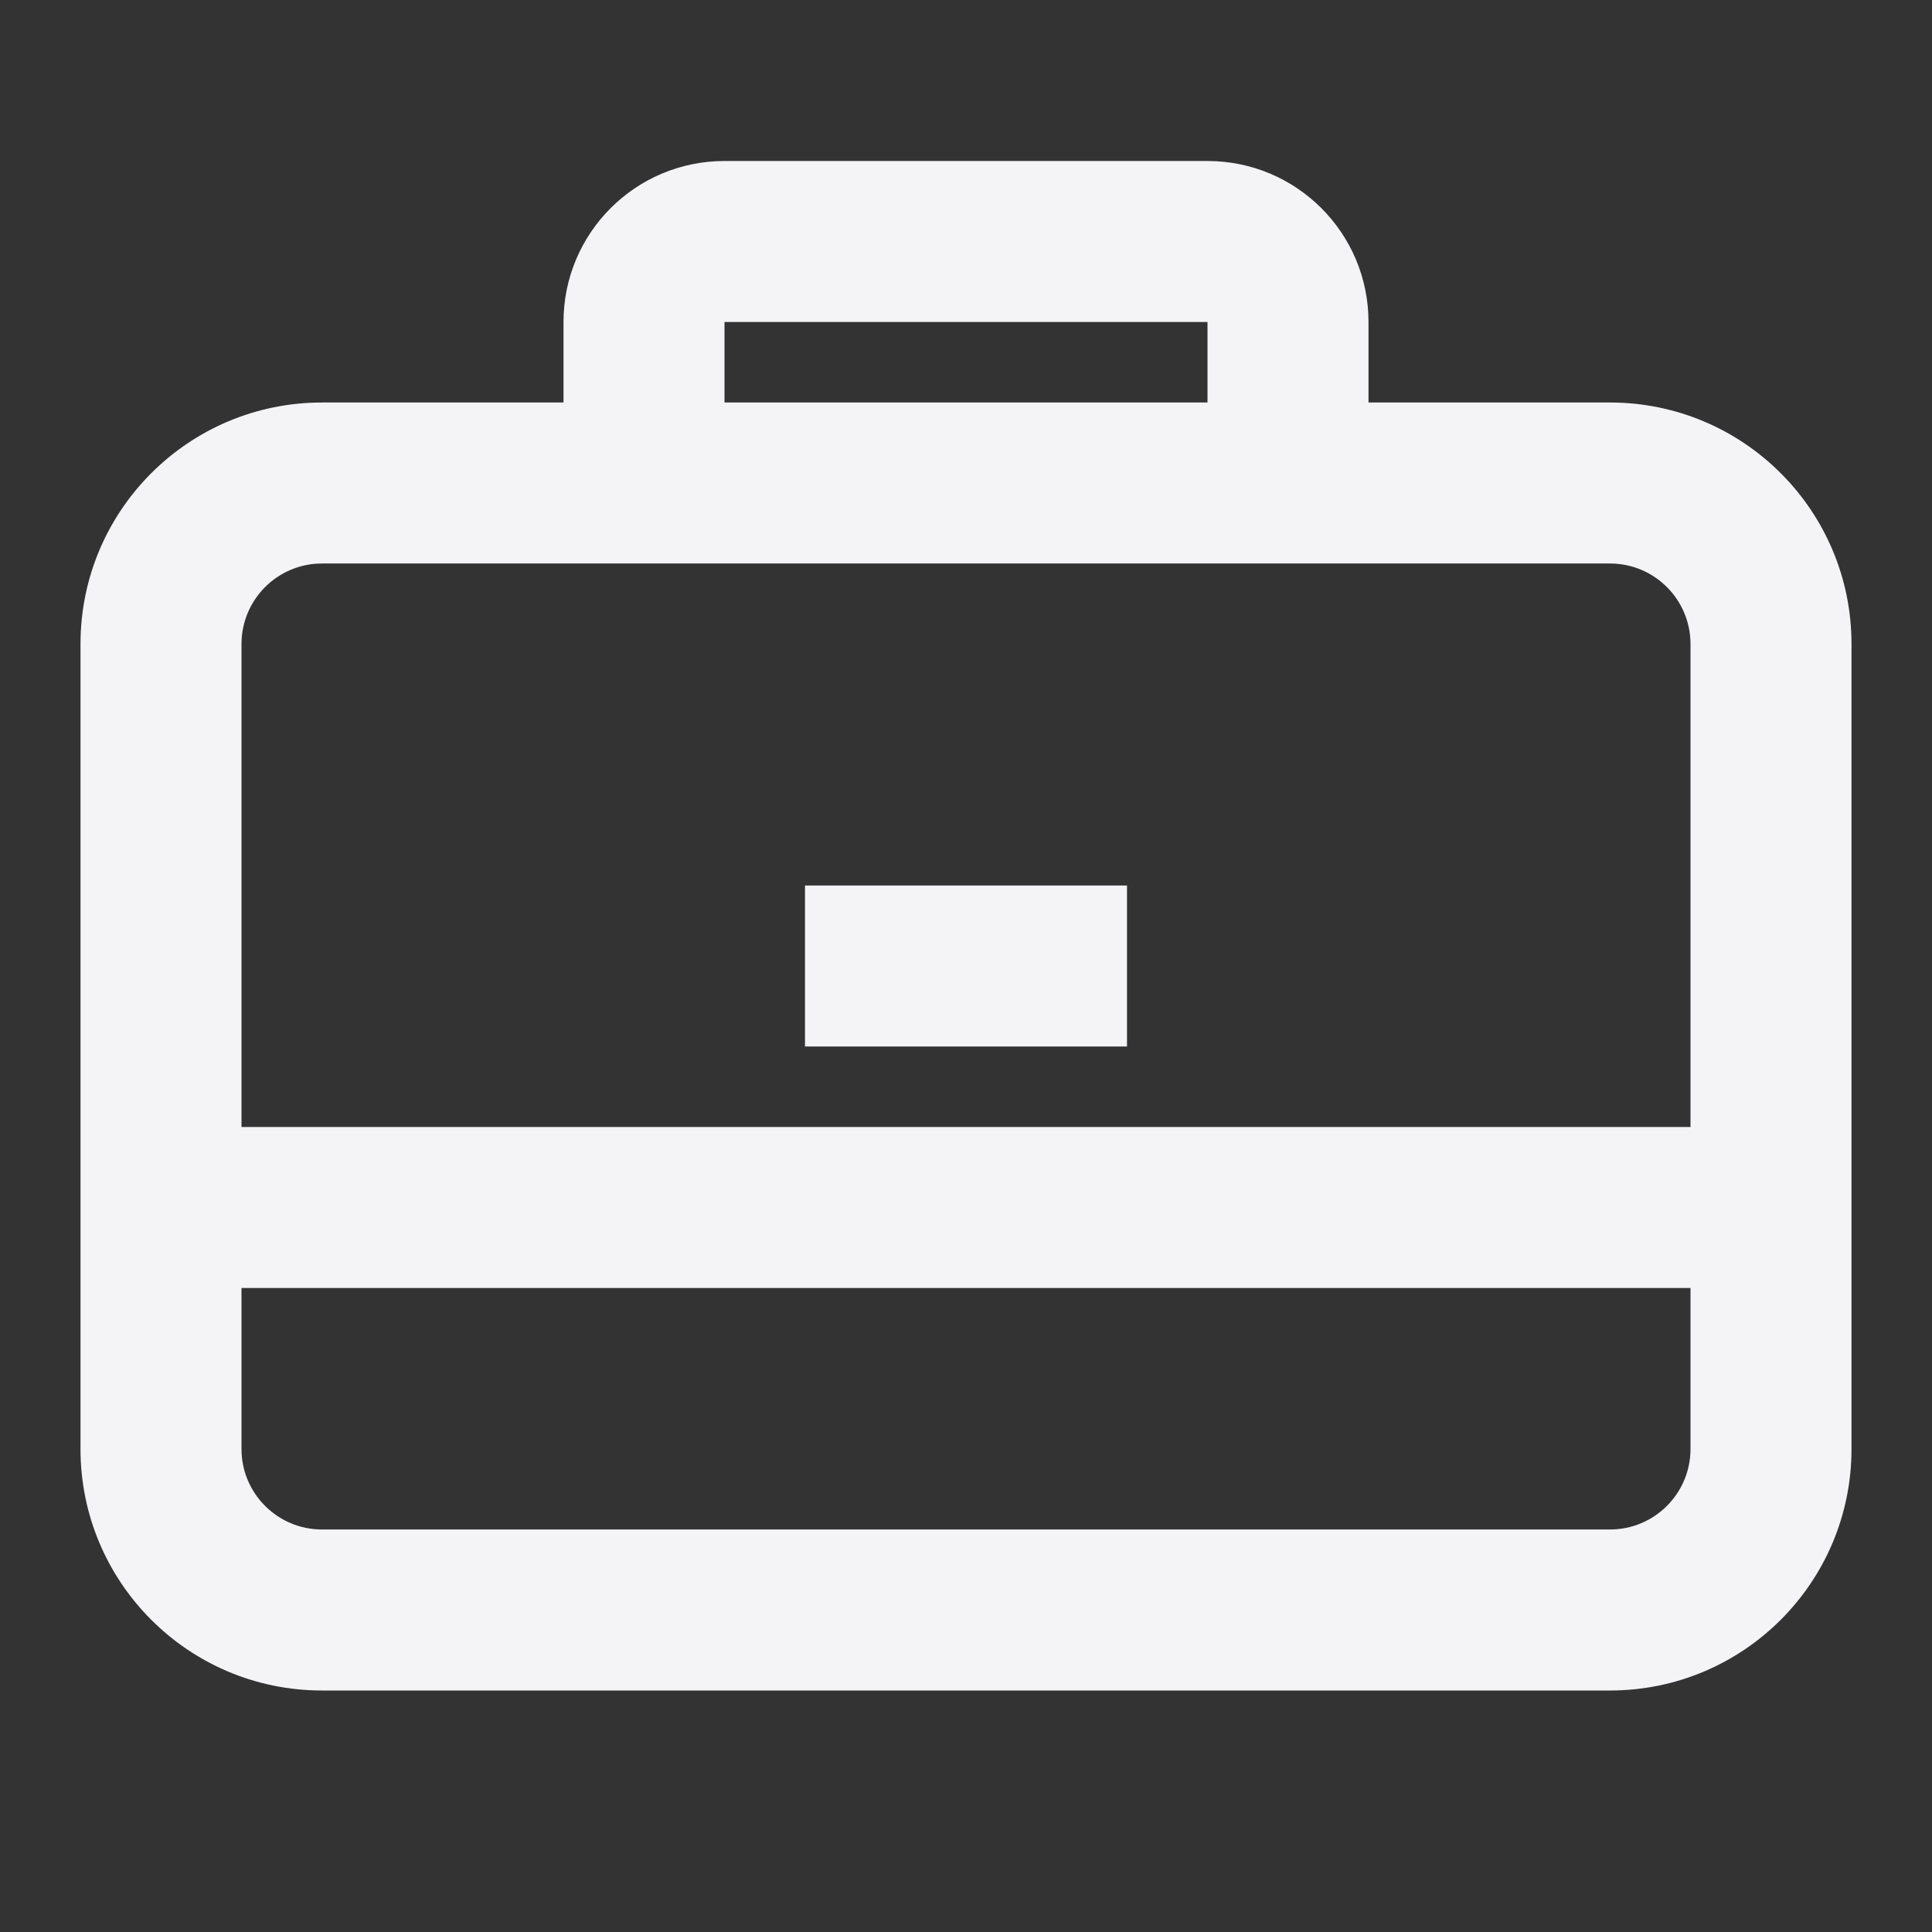 <svg fill="none" height="24" viewBox="0 0 24 24" width="24" xmlns="http://www.w3.org/2000/svg"><rect x="0" y="0" width="24" height="24" fill="#333333" stroke="none"/><g fill="#f4f4f7"><path d="m14 11h-4v2h4z"/><path clip-rule="evenodd" d="m7 5v-1c0-1.105.895-2 2-2h6c1.105 0 2 .895 2 2v1h3c1.657 0 3 1.343 3 3v10c0 1.657-1.343 3-3 3h-16c-1.657 0-3-1.343-3-3v-10c0-1.657 1.343-3 3-3zm2-1h6v1h-6zm-5 3c-.552 0-1 .448-1 1v6h18v-6c0-.552-.448-1-1-1zm-1 11v-2h18v2c0 .552-.448 1-1 1h-16c-.552 0-1-.448-1-1z" fill-rule="evenodd"/></g></svg>